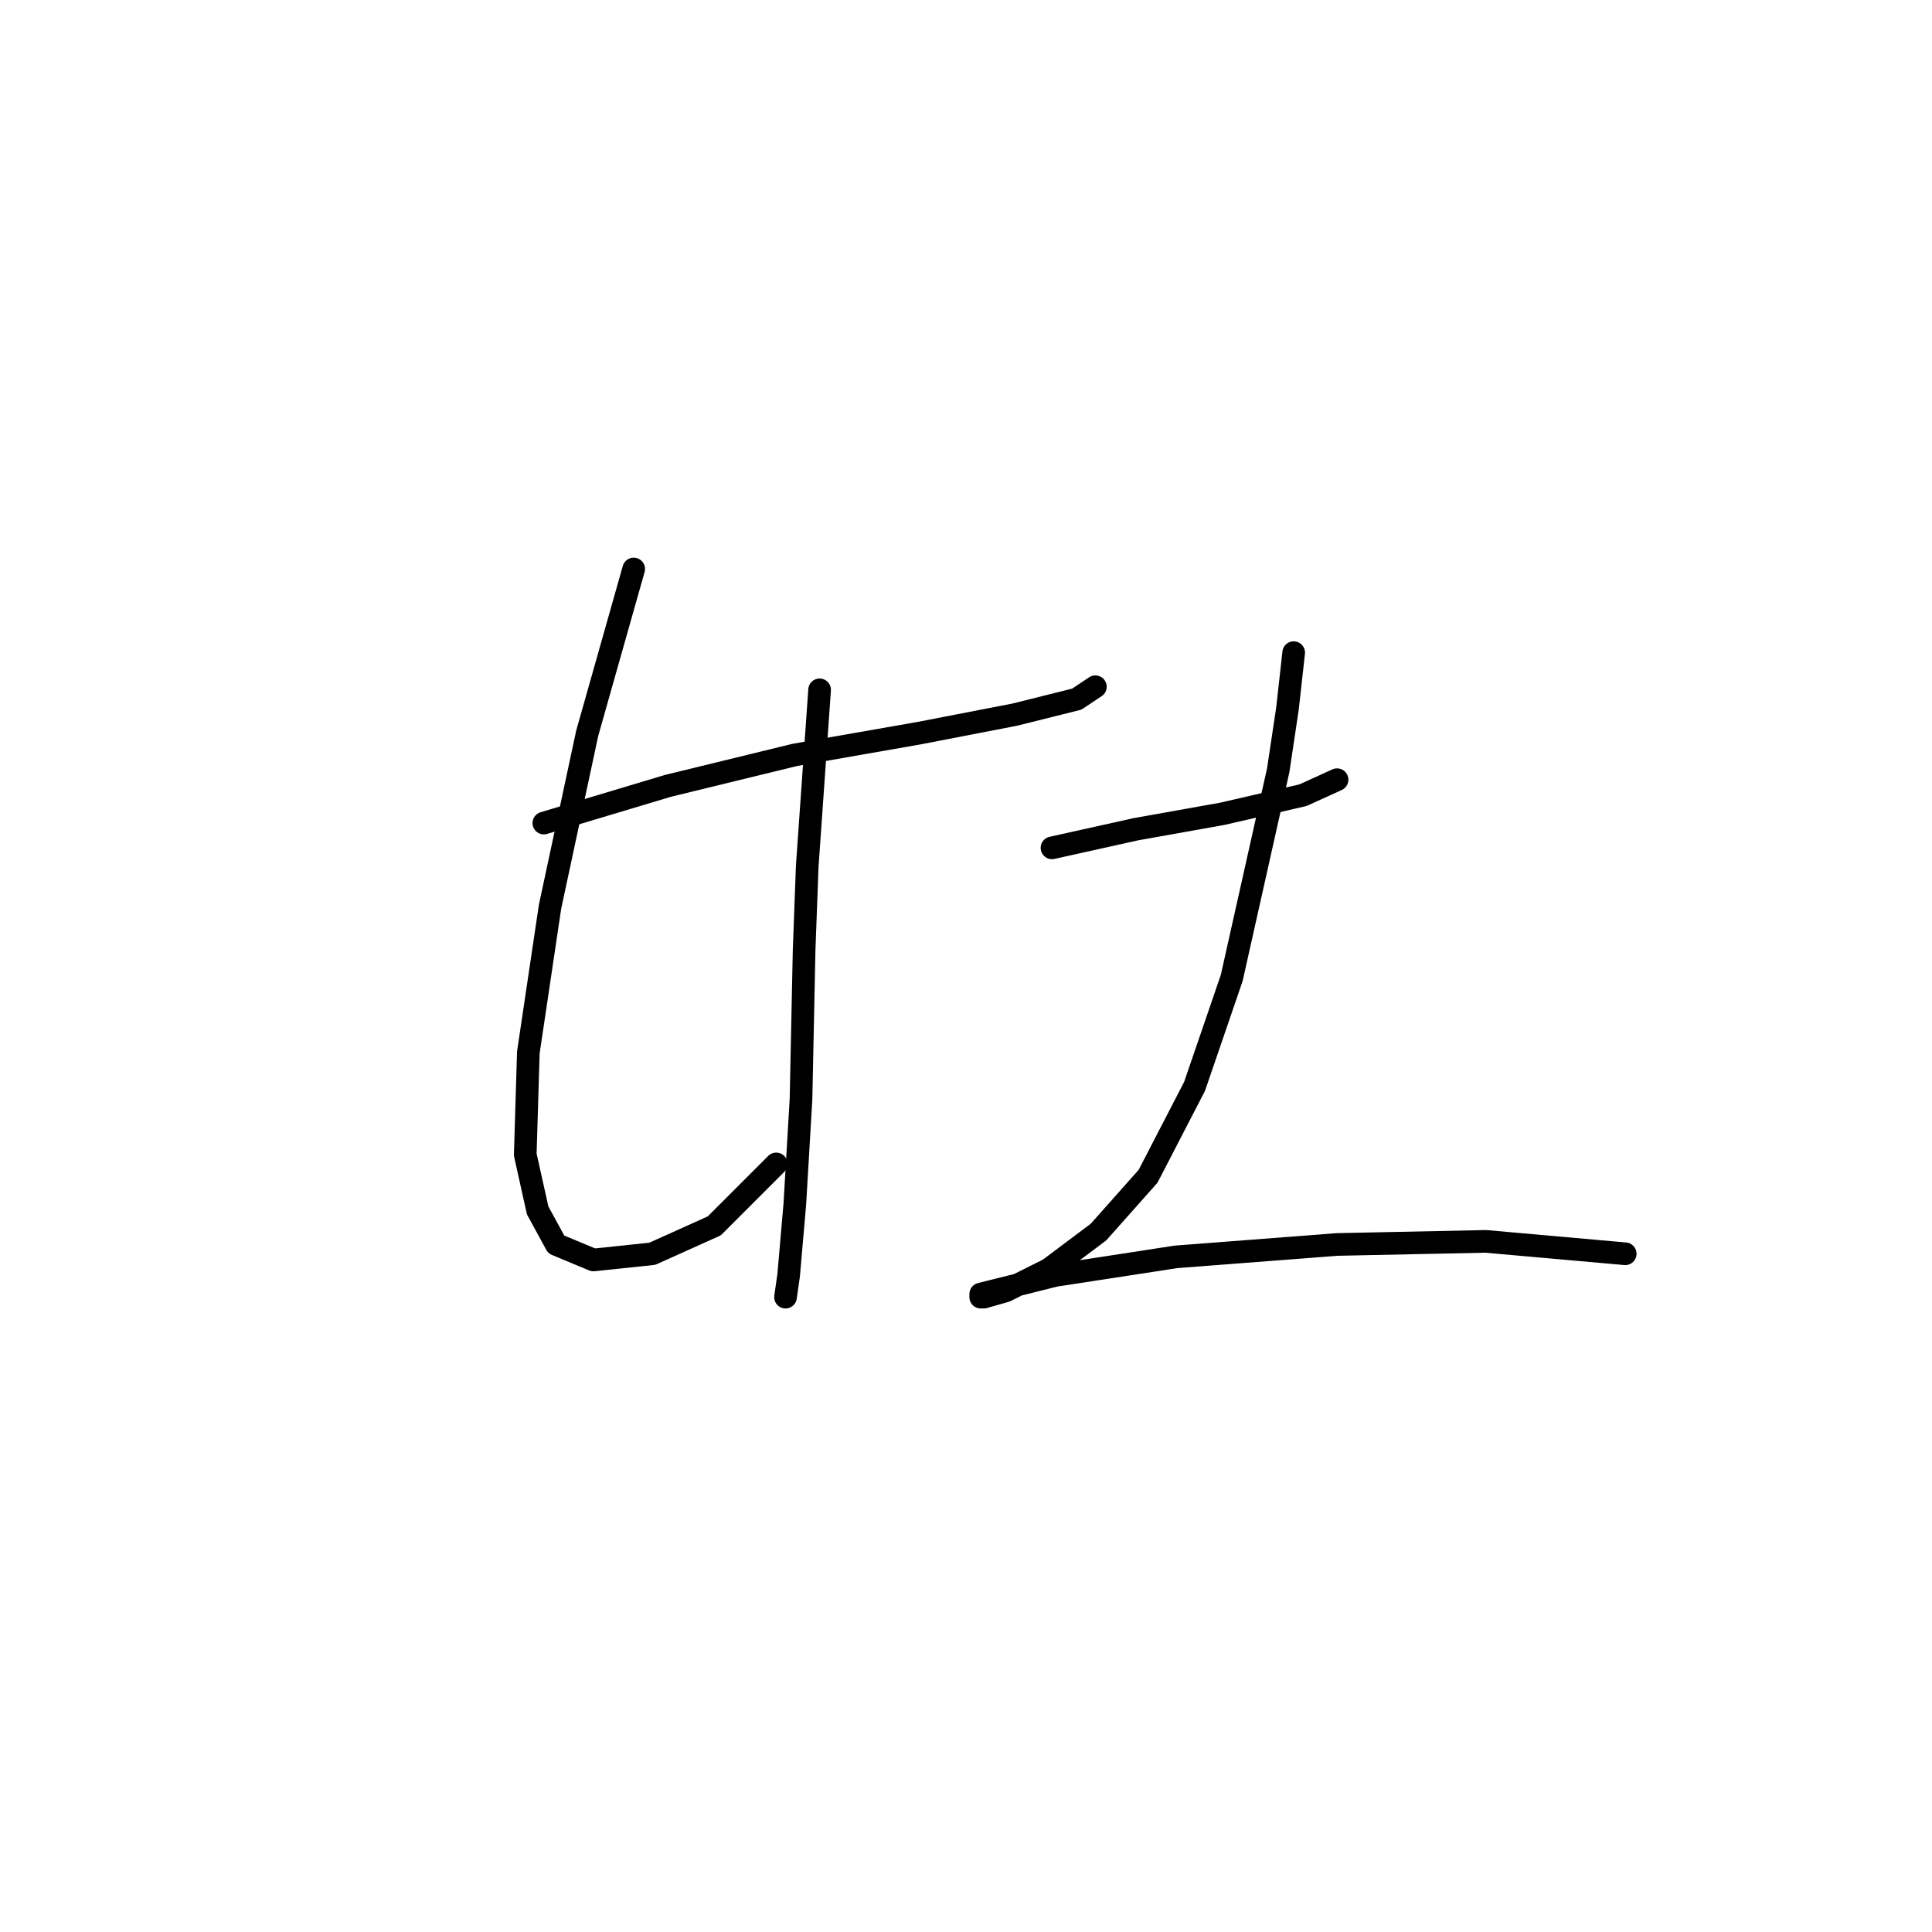 <?xml version="1.0" standalone="no"?>
    <svg width="256" height="256" xmlns="http://www.w3.org/2000/svg" version="1.1">
    <polyline stroke="black" stroke-width="3" stroke-linecap="round" fill="transparent" stroke-linejoin="round" points="72.062 109.062 88.484 104.135 105.318 100.029 121.741 97.155 134.468 94.692 142.68 92.639 145.143 90.997 145.143 90.997 " />
        <polyline stroke="black" stroke-width="3" stroke-linecap="round" fill="transparent" stroke-linejoin="round" points="83.968 75.395 77.81 97.155 72.883 120.147 70.009 139.444 69.598 152.993 71.241 160.383 73.704 164.899 78.631 166.952 86.432 166.131 94.643 162.436 102.854 154.225 102.854 154.225 " />
        <polyline stroke="black" stroke-width="3" stroke-linecap="round" fill="transparent" stroke-linejoin="round" points="108.602 91.407 106.96 114.81 106.55 125.895 106.139 145.603 105.318 159.562 104.497 169.005 104.086 171.879 104.086 171.879 " />
        <polyline stroke="black" stroke-width="3" stroke-linecap="round" fill="transparent" stroke-linejoin="round" points="139.395 112.346 150.481 109.883 161.977 107.83 172.652 105.367 177.168 103.314 177.168 103.314 " />
        <polyline stroke="black" stroke-width="3" stroke-linecap="round" fill="transparent" stroke-linejoin="round" points="171.42 86.48 170.599 93.871 169.367 102.082 163.208 129.59 158.282 143.96 152.123 155.867 145.554 163.257 138.985 168.184 133.237 171.058 130.363 171.879 129.952 171.879 129.952 171.469 139.806 169.005 155.818 166.542 177.168 164.899 196.875 164.489 215.351 166.131 215.351 166.131 " />
        </svg>